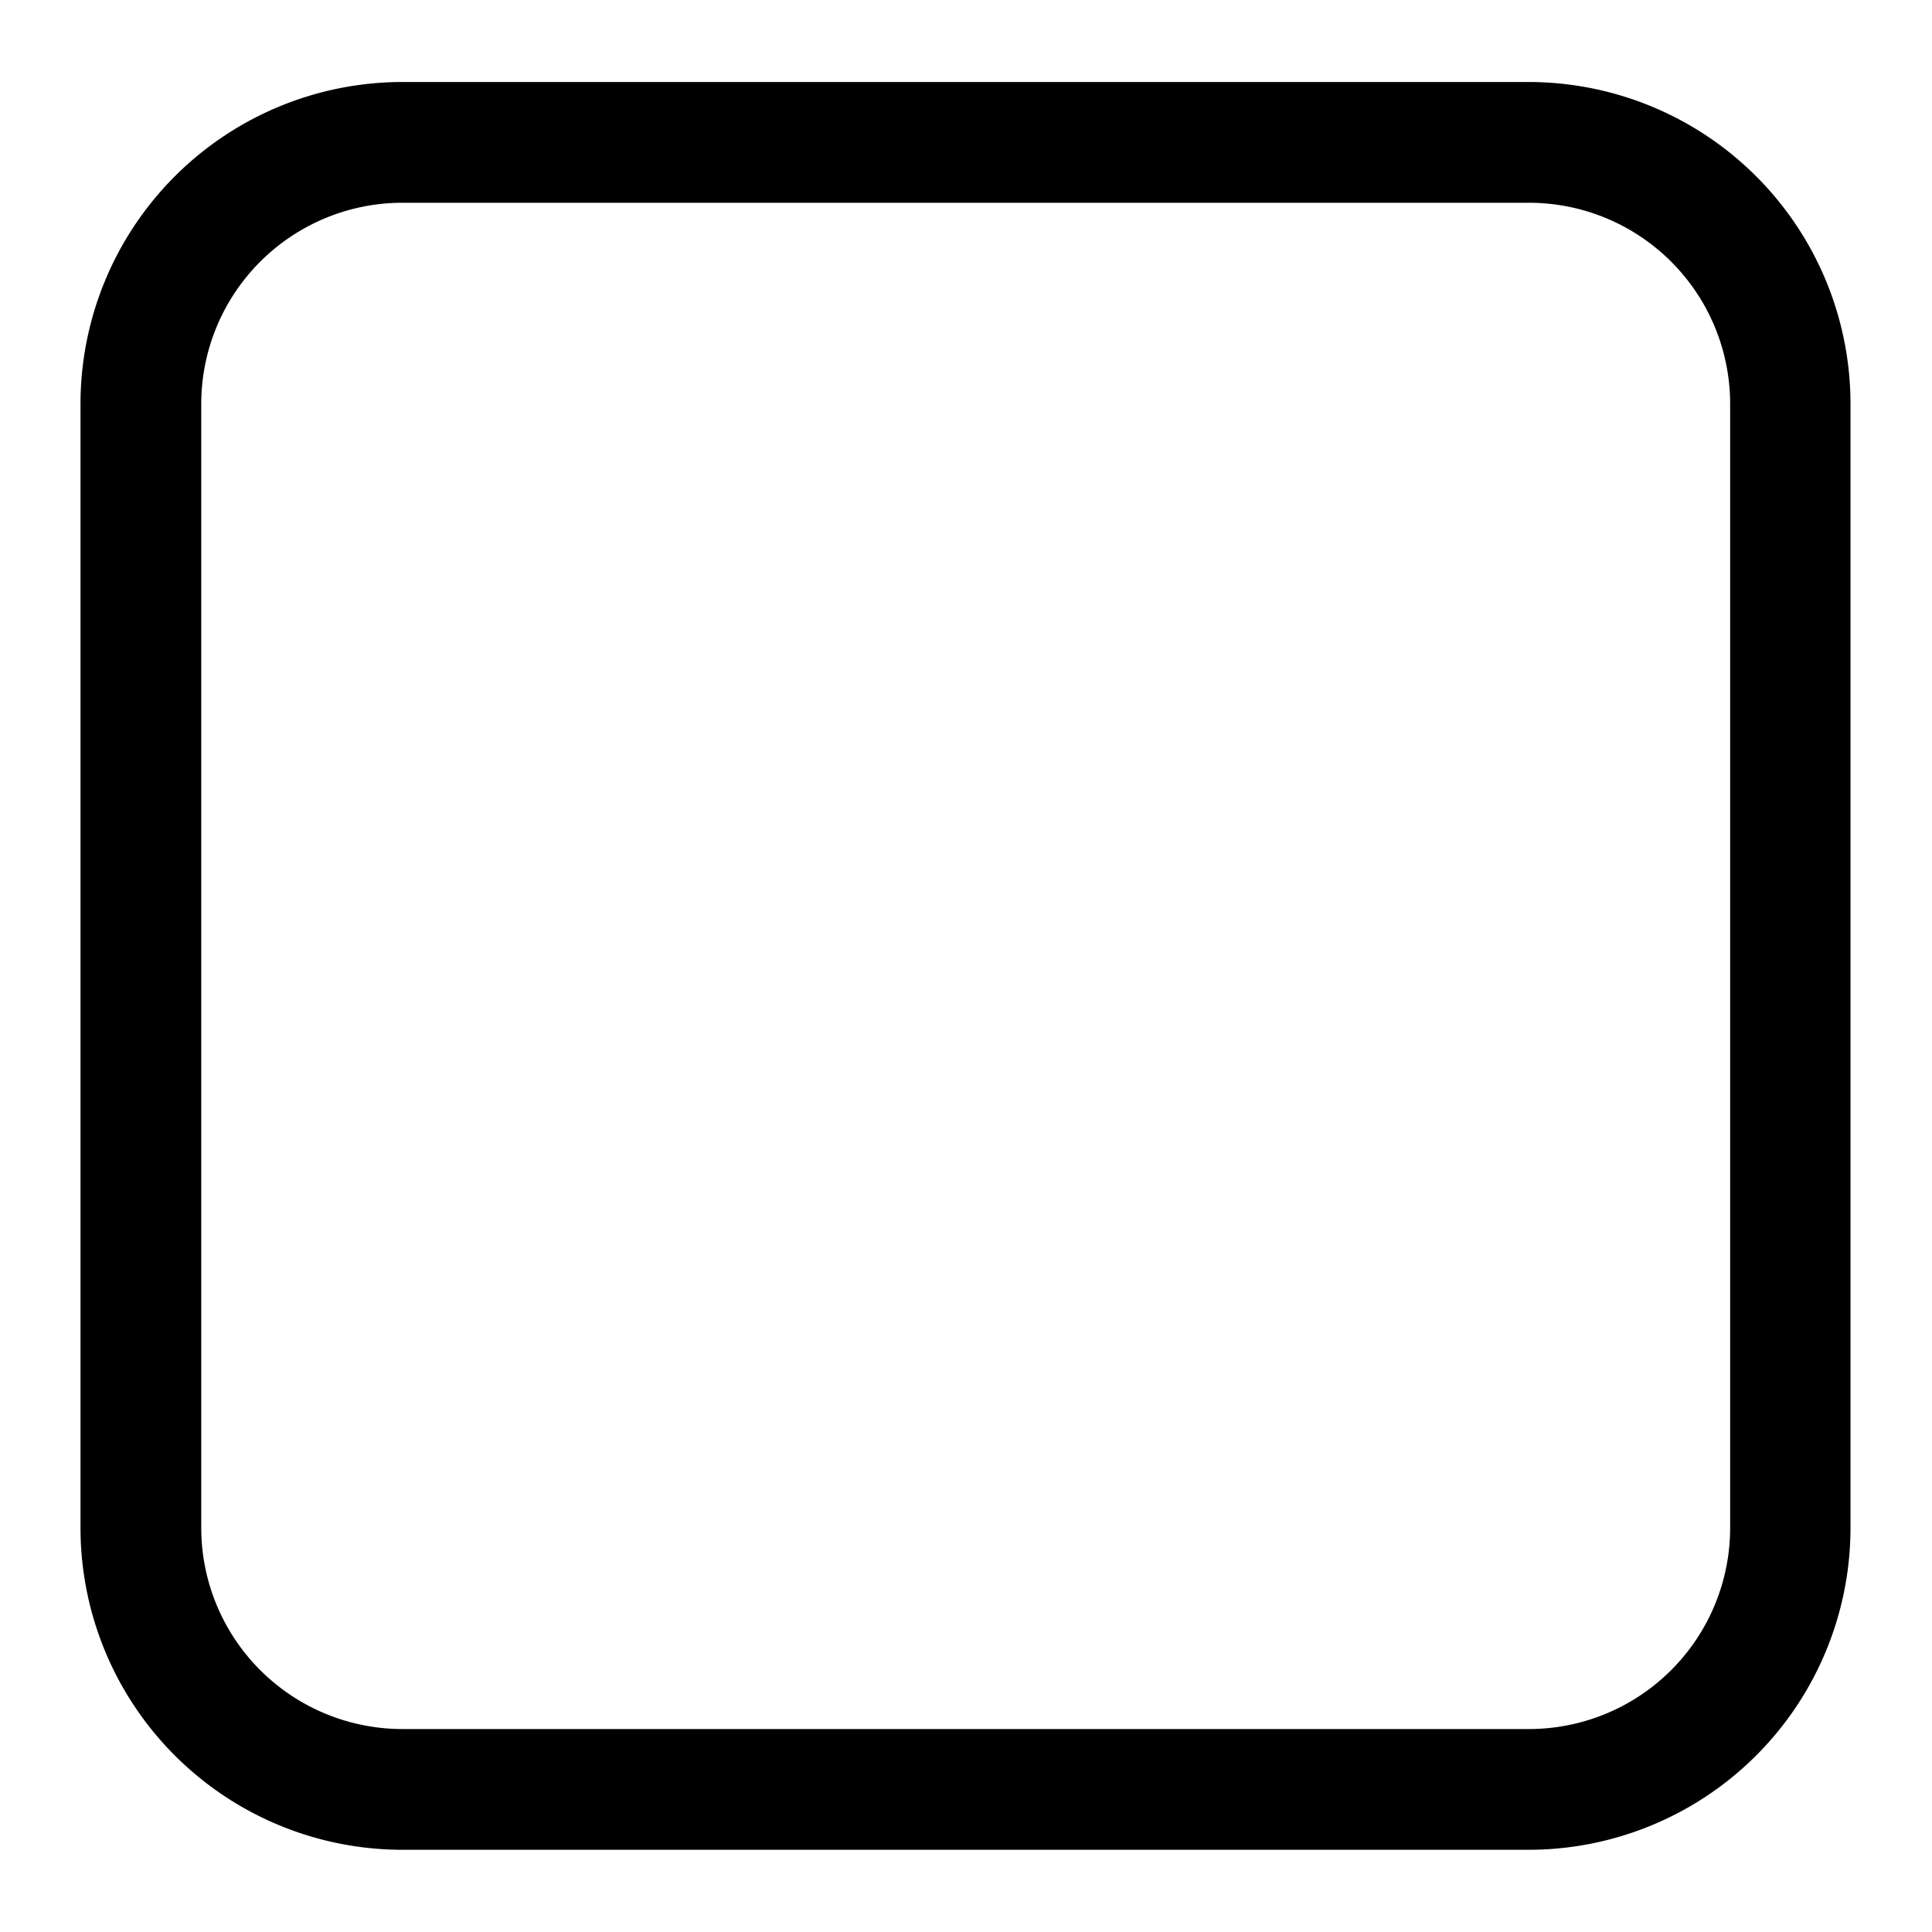 <svg xmlns="http://www.w3.org/2000/svg" viewBox="0 0 192 192"><path d="M151.94 20.15a20 20 0 0 1 20 20v111.68a20 20 0 0 1-20 20H40a20 20 0 0 1-20-20V40.15a20 20 0 0 1 20-20h111.9m0-12H40a32 32 0 0 0-32 32v111.68a32 32 0 0 0 32 32h111.9a32 32 0 0 0 32-32V40.15a32 32 0 0 0-32-32Z" style="" data-name="trim area"/></svg>